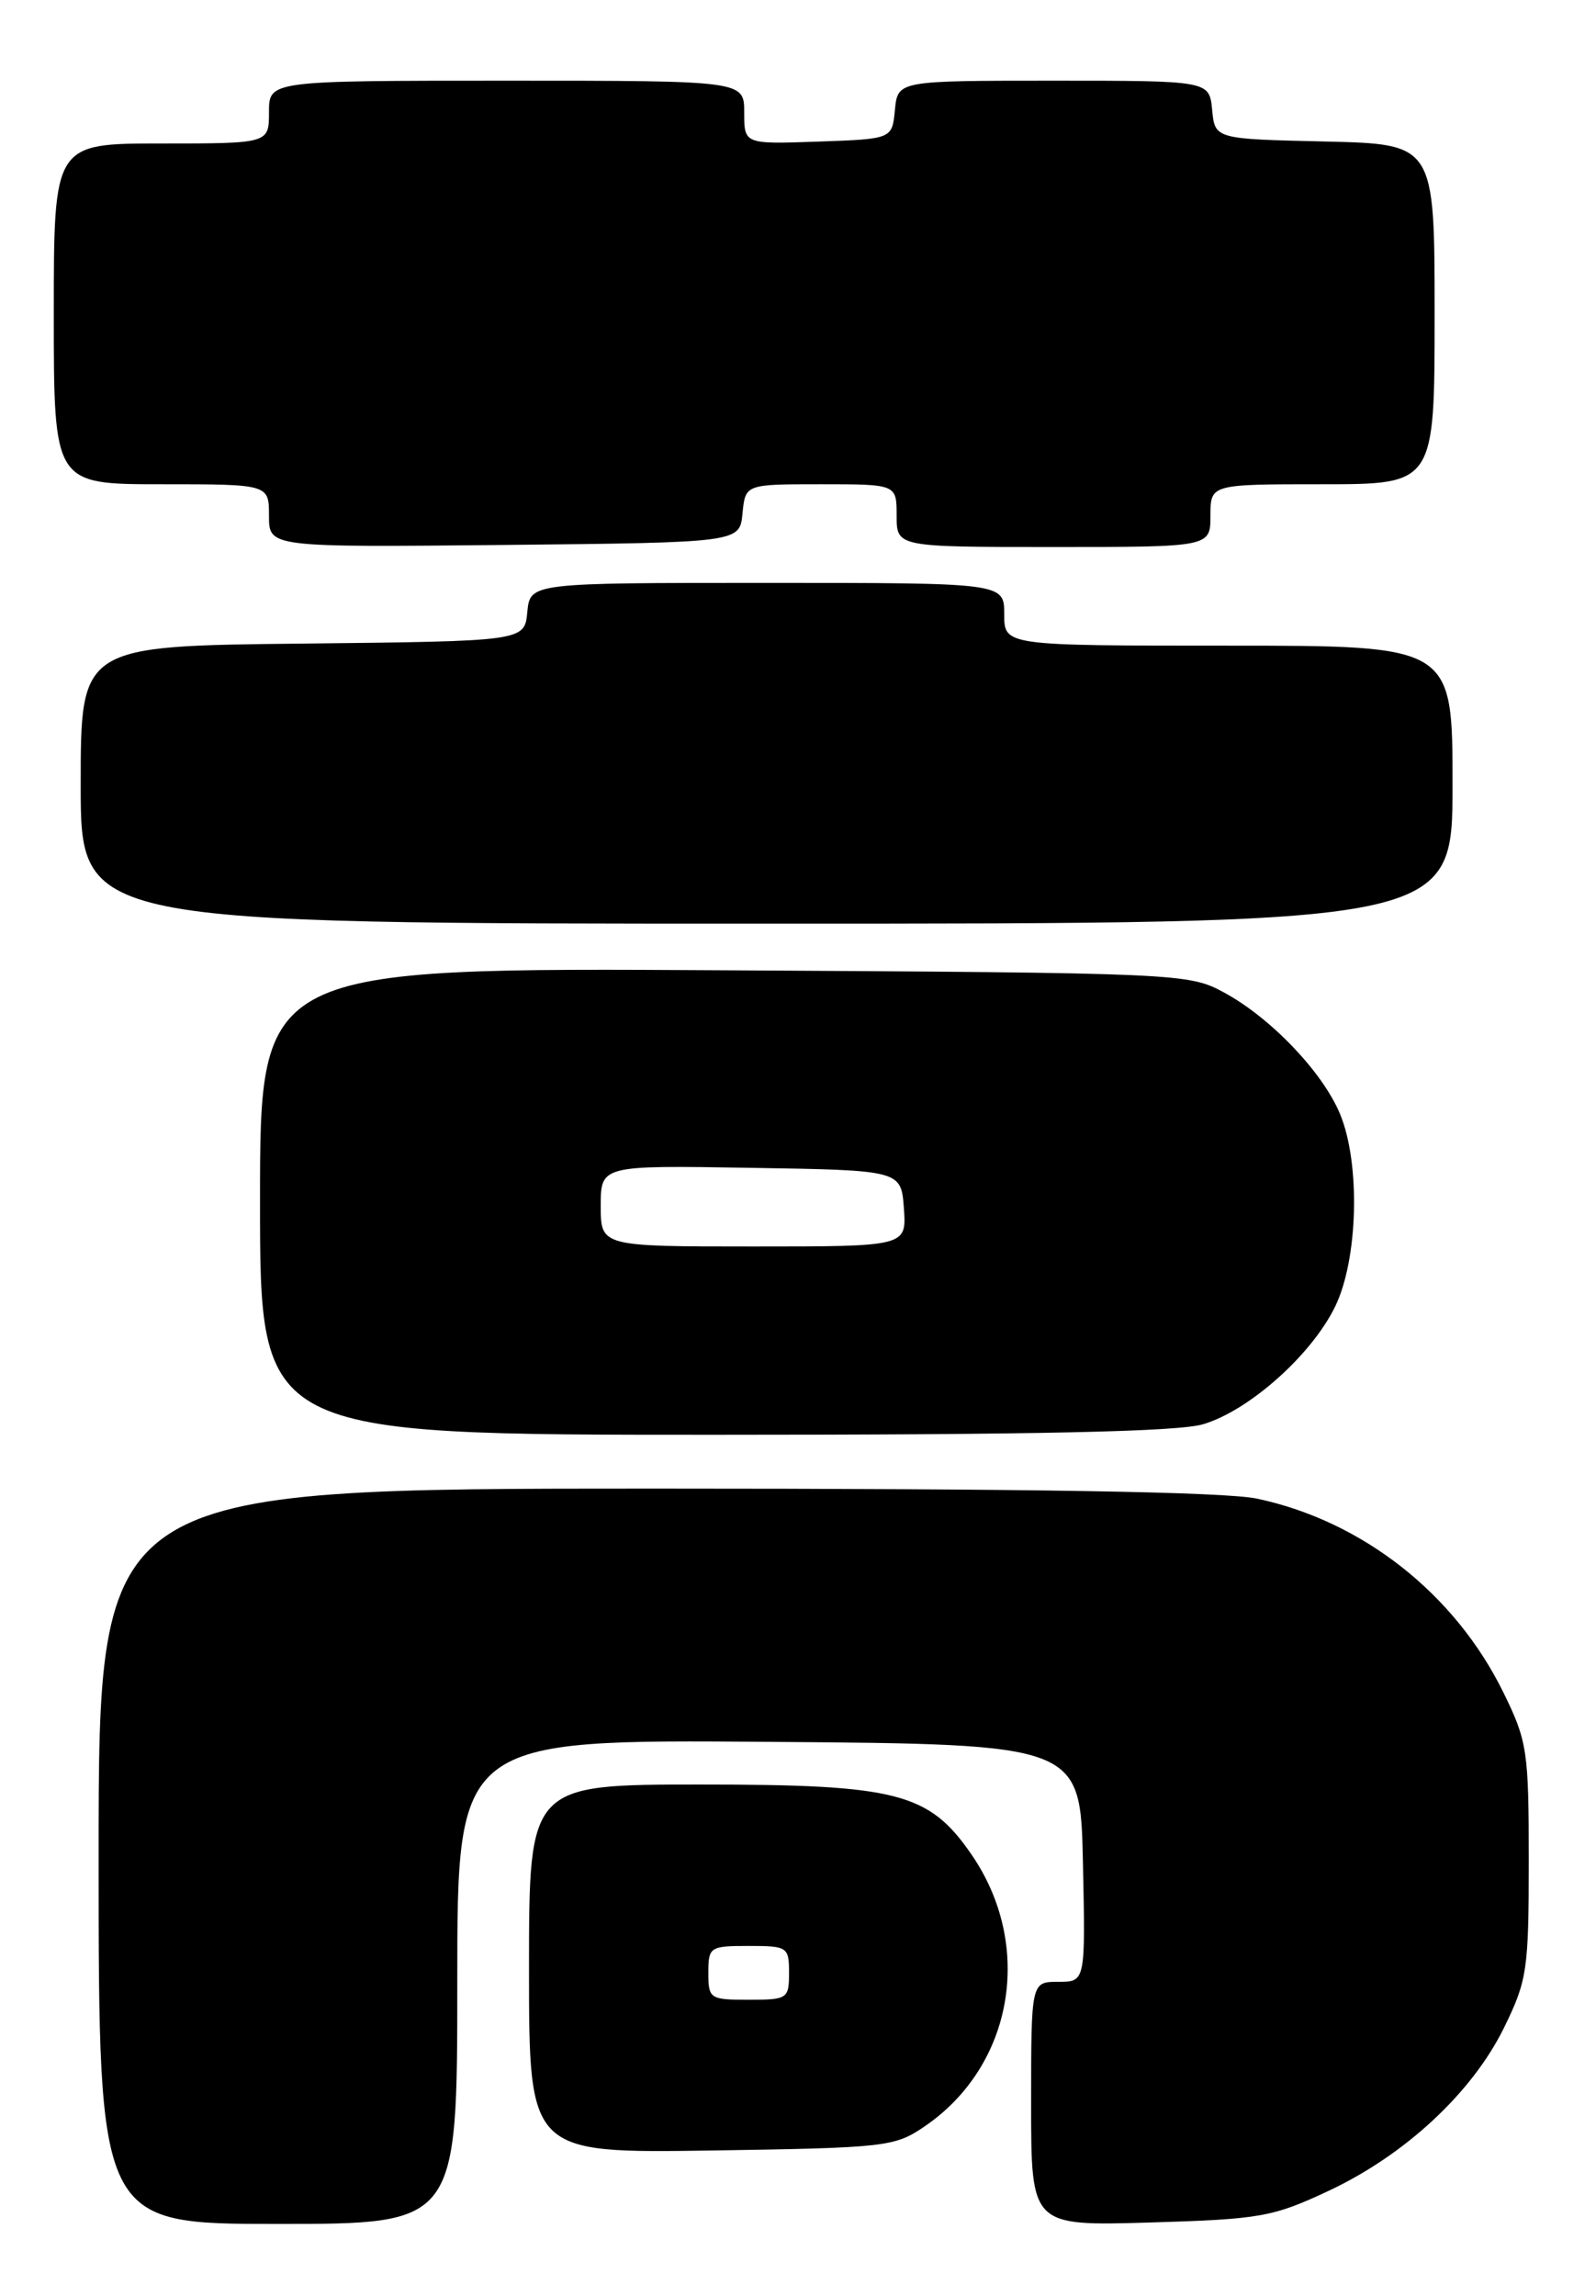 <?xml version="1.0" encoding="UTF-8" standalone="no"?>
<!DOCTYPE svg PUBLIC "-//W3C//DTD SVG 1.1//EN" "http://www.w3.org/Graphics/SVG/1.1/DTD/svg11.dtd" >
<svg xmlns="http://www.w3.org/2000/svg" xmlns:xlink="http://www.w3.org/1999/xlink" version="1.1" viewBox="0 0 178 256">
 <g >
 <path fill="currentColor"
d=" M 51.00 220.99 C 51.00 193.97 51.00 193.97 85.75 194.24 C 120.50 194.50 120.50 194.50 120.78 207.75 C 121.06 221.00 121.06 221.00 118.03 221.00 C 115.00 221.00 115.00 221.00 115.00 234.62 C 115.00 248.23 115.00 248.23 128.25 247.84 C 140.61 247.47 141.95 247.23 148.22 244.29 C 156.73 240.29 164.19 233.35 167.74 226.12 C 170.32 220.86 170.50 219.67 170.50 207.50 C 170.50 195.25 170.34 194.17 167.67 188.73 C 162.27 177.73 151.96 169.62 140.20 167.12 C 136.60 166.36 115.01 166.00 72.95 166.00 C 11.00 166.00 11.00 166.00 11.00 207.00 C 11.00 248.00 11.00 248.00 31.00 248.00 C 51.00 248.00 51.00 248.00 51.00 220.99 Z  M 103.17 237.09 C 113.04 230.32 115.33 216.93 108.34 206.79 C 103.60 199.91 100.06 199.00 78.18 199.00 C 59.00 199.00 59.00 199.00 59.00 219.56 C 59.00 240.11 59.00 240.11 79.33 239.81 C 98.92 239.51 99.78 239.41 103.17 237.09 Z  M 134.19 158.82 C 139.35 157.28 146.31 151.06 148.92 145.67 C 151.48 140.38 151.74 129.72 149.45 124.22 C 147.51 119.55 141.72 113.49 136.50 110.67 C 132.57 108.54 131.63 108.49 80.75 108.20 C 29.00 107.90 29.00 107.90 29.00 133.95 C 29.00 160.00 29.00 160.00 79.63 160.00 C 115.55 160.00 131.41 159.66 134.19 158.82 Z  M 162.00 87.50 C 162.00 72.00 162.00 72.00 137.00 72.00 C 112.00 72.00 112.00 72.00 112.00 68.50 C 112.00 65.00 112.00 65.00 85.56 65.00 C 59.13 65.00 59.13 65.00 58.81 68.25 C 58.50 71.50 58.50 71.50 33.75 71.77 C 9.00 72.03 9.00 72.03 9.00 87.52 C 9.00 103.00 9.00 103.00 85.50 103.00 C 162.00 103.00 162.00 103.00 162.00 87.50 Z  M 82.81 57.25 C 83.13 54.00 83.13 54.00 91.56 54.00 C 100.00 54.00 100.00 54.00 100.00 57.50 C 100.00 61.00 100.00 61.00 117.50 61.00 C 135.00 61.00 135.00 61.00 135.00 57.50 C 135.00 54.00 135.00 54.00 147.50 54.00 C 160.00 54.00 160.00 54.00 160.00 35.03 C 160.00 16.06 160.00 16.06 147.75 15.78 C 135.50 15.50 135.50 15.50 135.19 12.25 C 134.87 9.00 134.87 9.00 117.50 9.00 C 100.13 9.00 100.13 9.00 99.81 12.25 C 99.50 15.50 99.50 15.50 91.25 15.79 C 83.00 16.08 83.00 16.08 83.00 12.54 C 83.00 9.00 83.00 9.00 56.50 9.00 C 30.00 9.00 30.00 9.00 30.00 12.50 C 30.00 16.00 30.00 16.00 18.00 16.00 C 6.00 16.00 6.00 16.00 6.00 35.00 C 6.00 54.00 6.00 54.00 18.00 54.00 C 30.00 54.00 30.00 54.00 30.00 57.52 C 30.00 61.03 30.00 61.03 56.25 60.77 C 82.50 60.50 82.50 60.50 82.81 57.25 Z  M 79.00 220.00 C 79.00 217.11 79.17 217.00 83.50 217.00 C 87.83 217.00 88.00 217.11 88.00 220.00 C 88.00 222.89 87.83 223.00 83.50 223.00 C 79.17 223.00 79.00 222.89 79.00 220.00 Z  M 67.00 134.48 C 67.00 129.95 67.00 129.95 83.75 130.23 C 100.50 130.50 100.50 130.50 100.81 134.75 C 101.11 139.00 101.11 139.00 84.06 139.00 C 67.00 139.00 67.00 139.00 67.00 134.48 Z "/>
</g>
</svg>